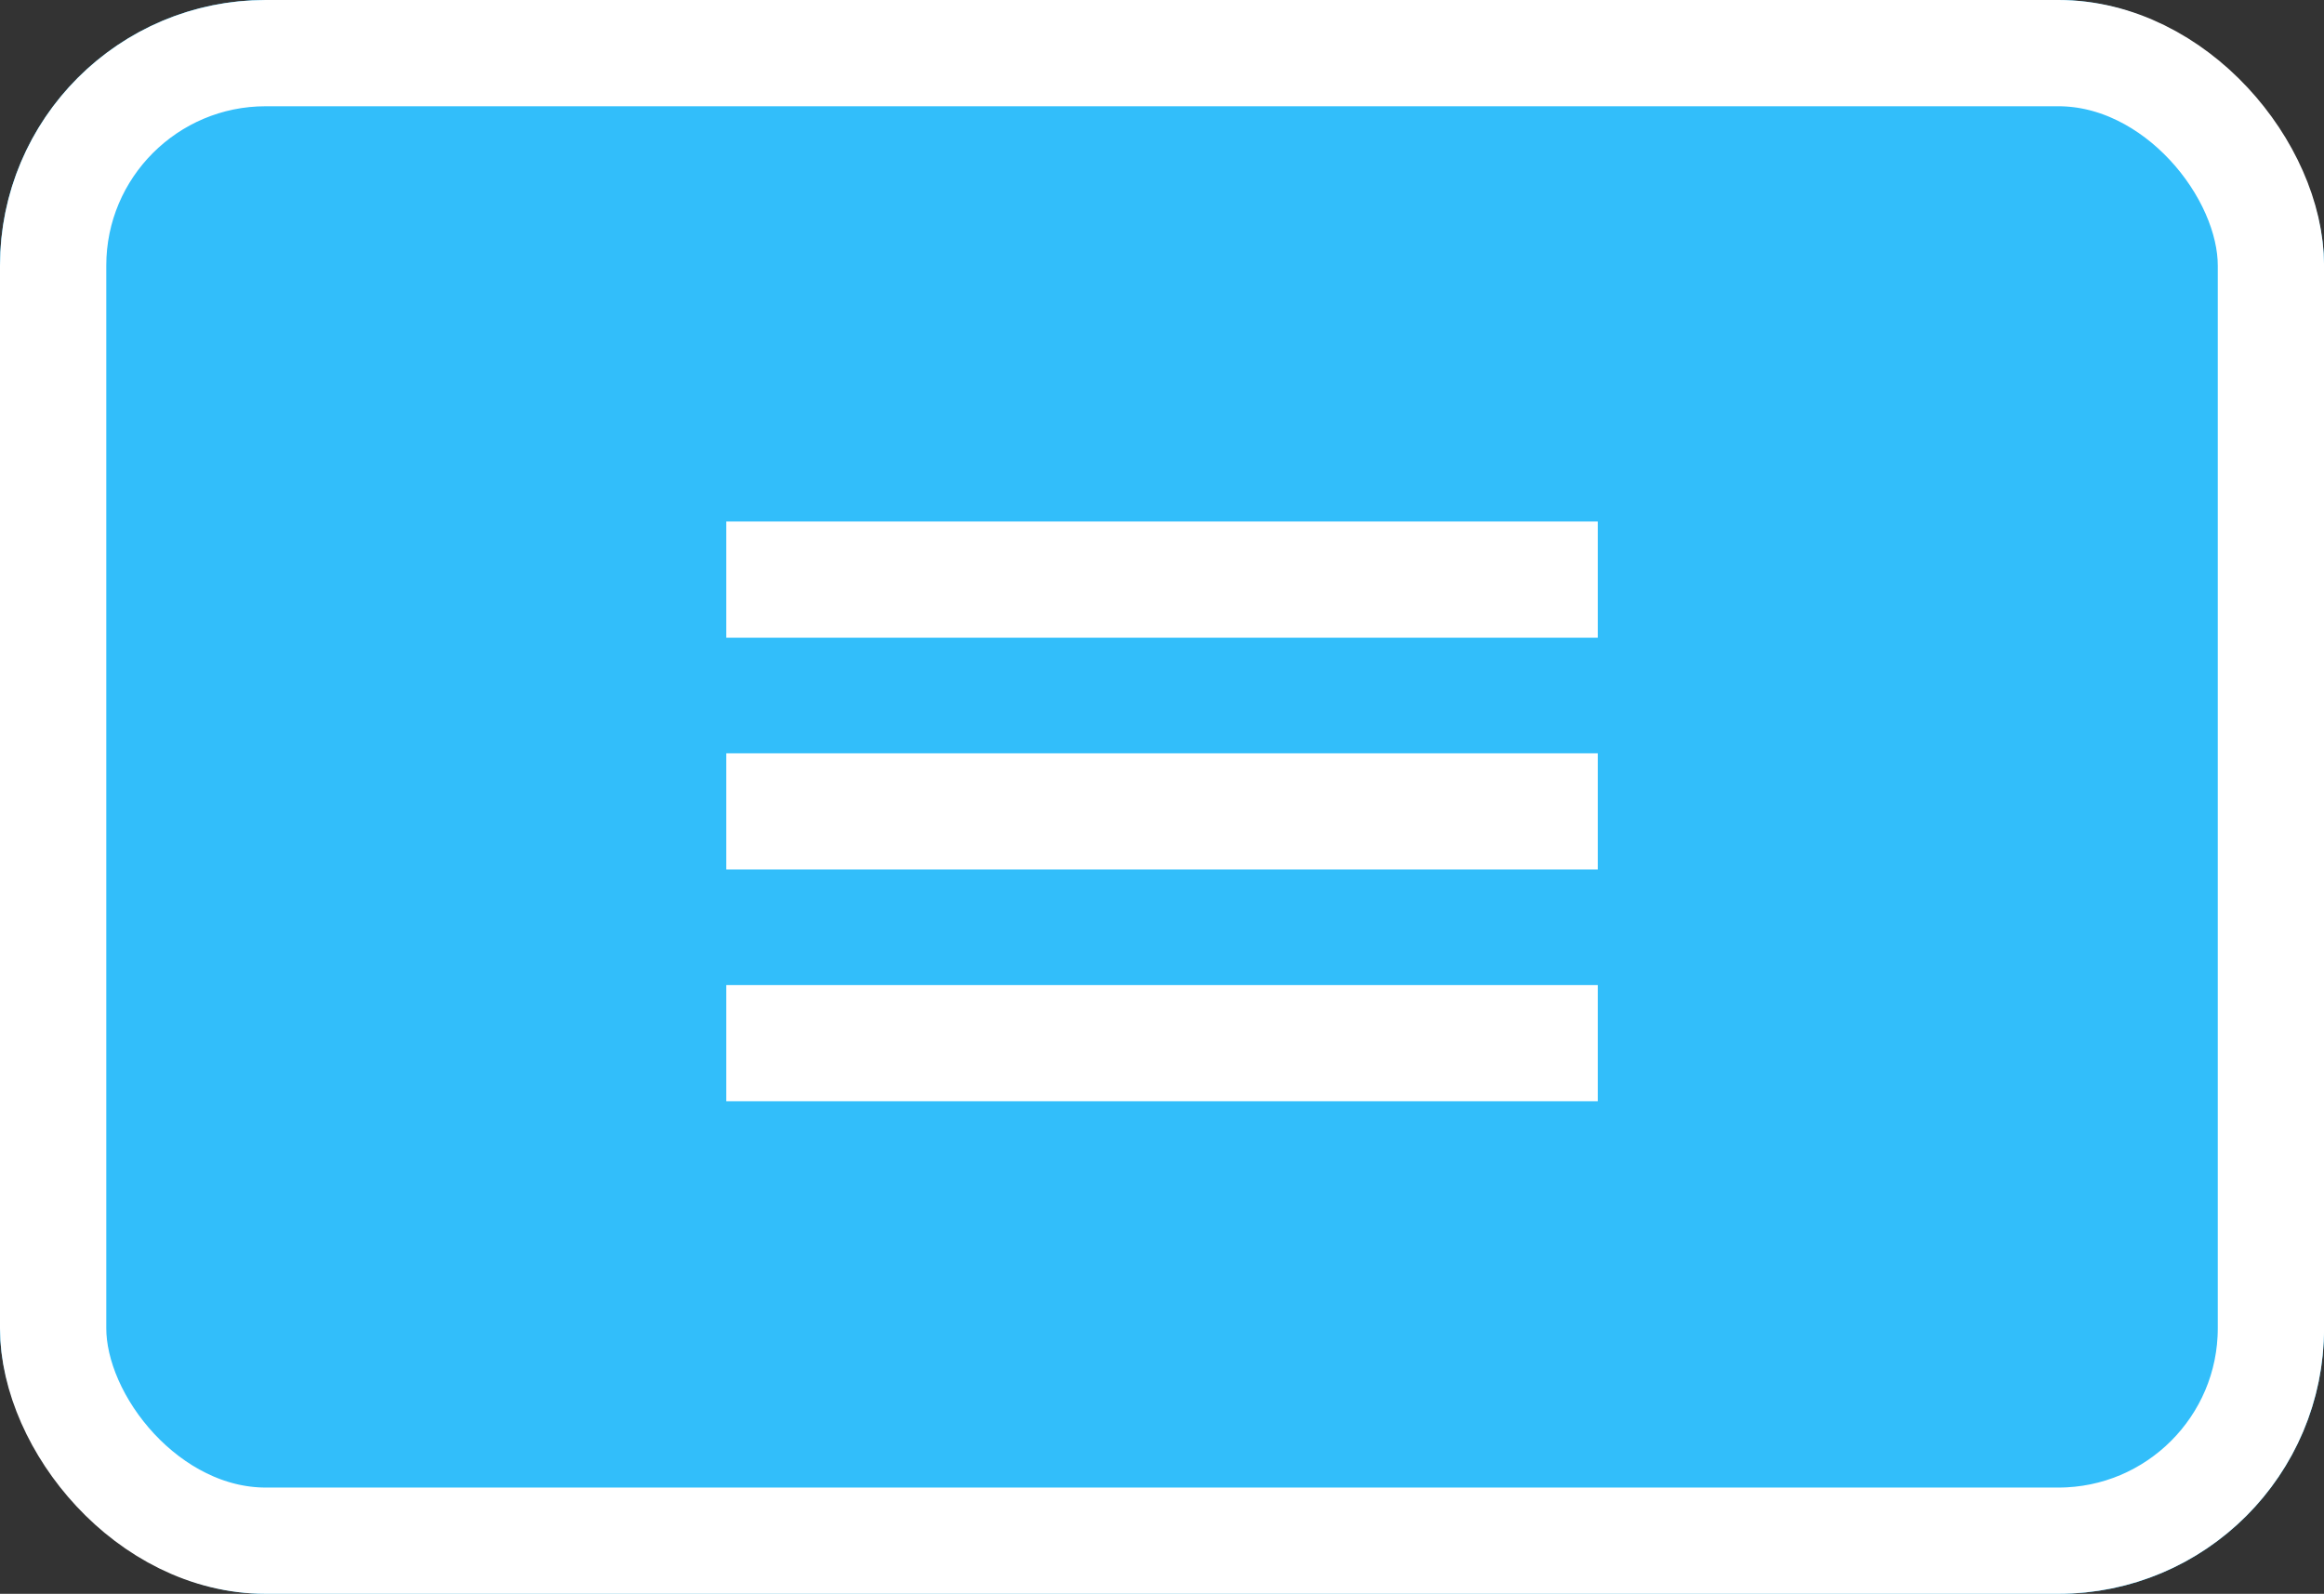 <svg xmlns="http://www.w3.org/2000/svg" width="43.737" height="30" viewBox="0 0 43.737 30"><rect x="0" y="0" width="43.737" height="30" fill="#333333" stroke="none"/><g fill="#32befa" stroke="#fff" stroke-width="2"><rect width="43.738" height="30" rx="5" stroke="none"/><rect x="1" y="1" width="41.738" height="28" rx="4" fill="none"/></g><rect width="16.402" height="2.187" transform="translate(13.668 9.816)" fill="#fff"/><rect width="16.402" height="2.187" transform="translate(13.668 14.179)" fill="#fff"/><rect width="16.402" height="2.187" transform="translate(13.668 18.542)" fill="#fff"/></svg>